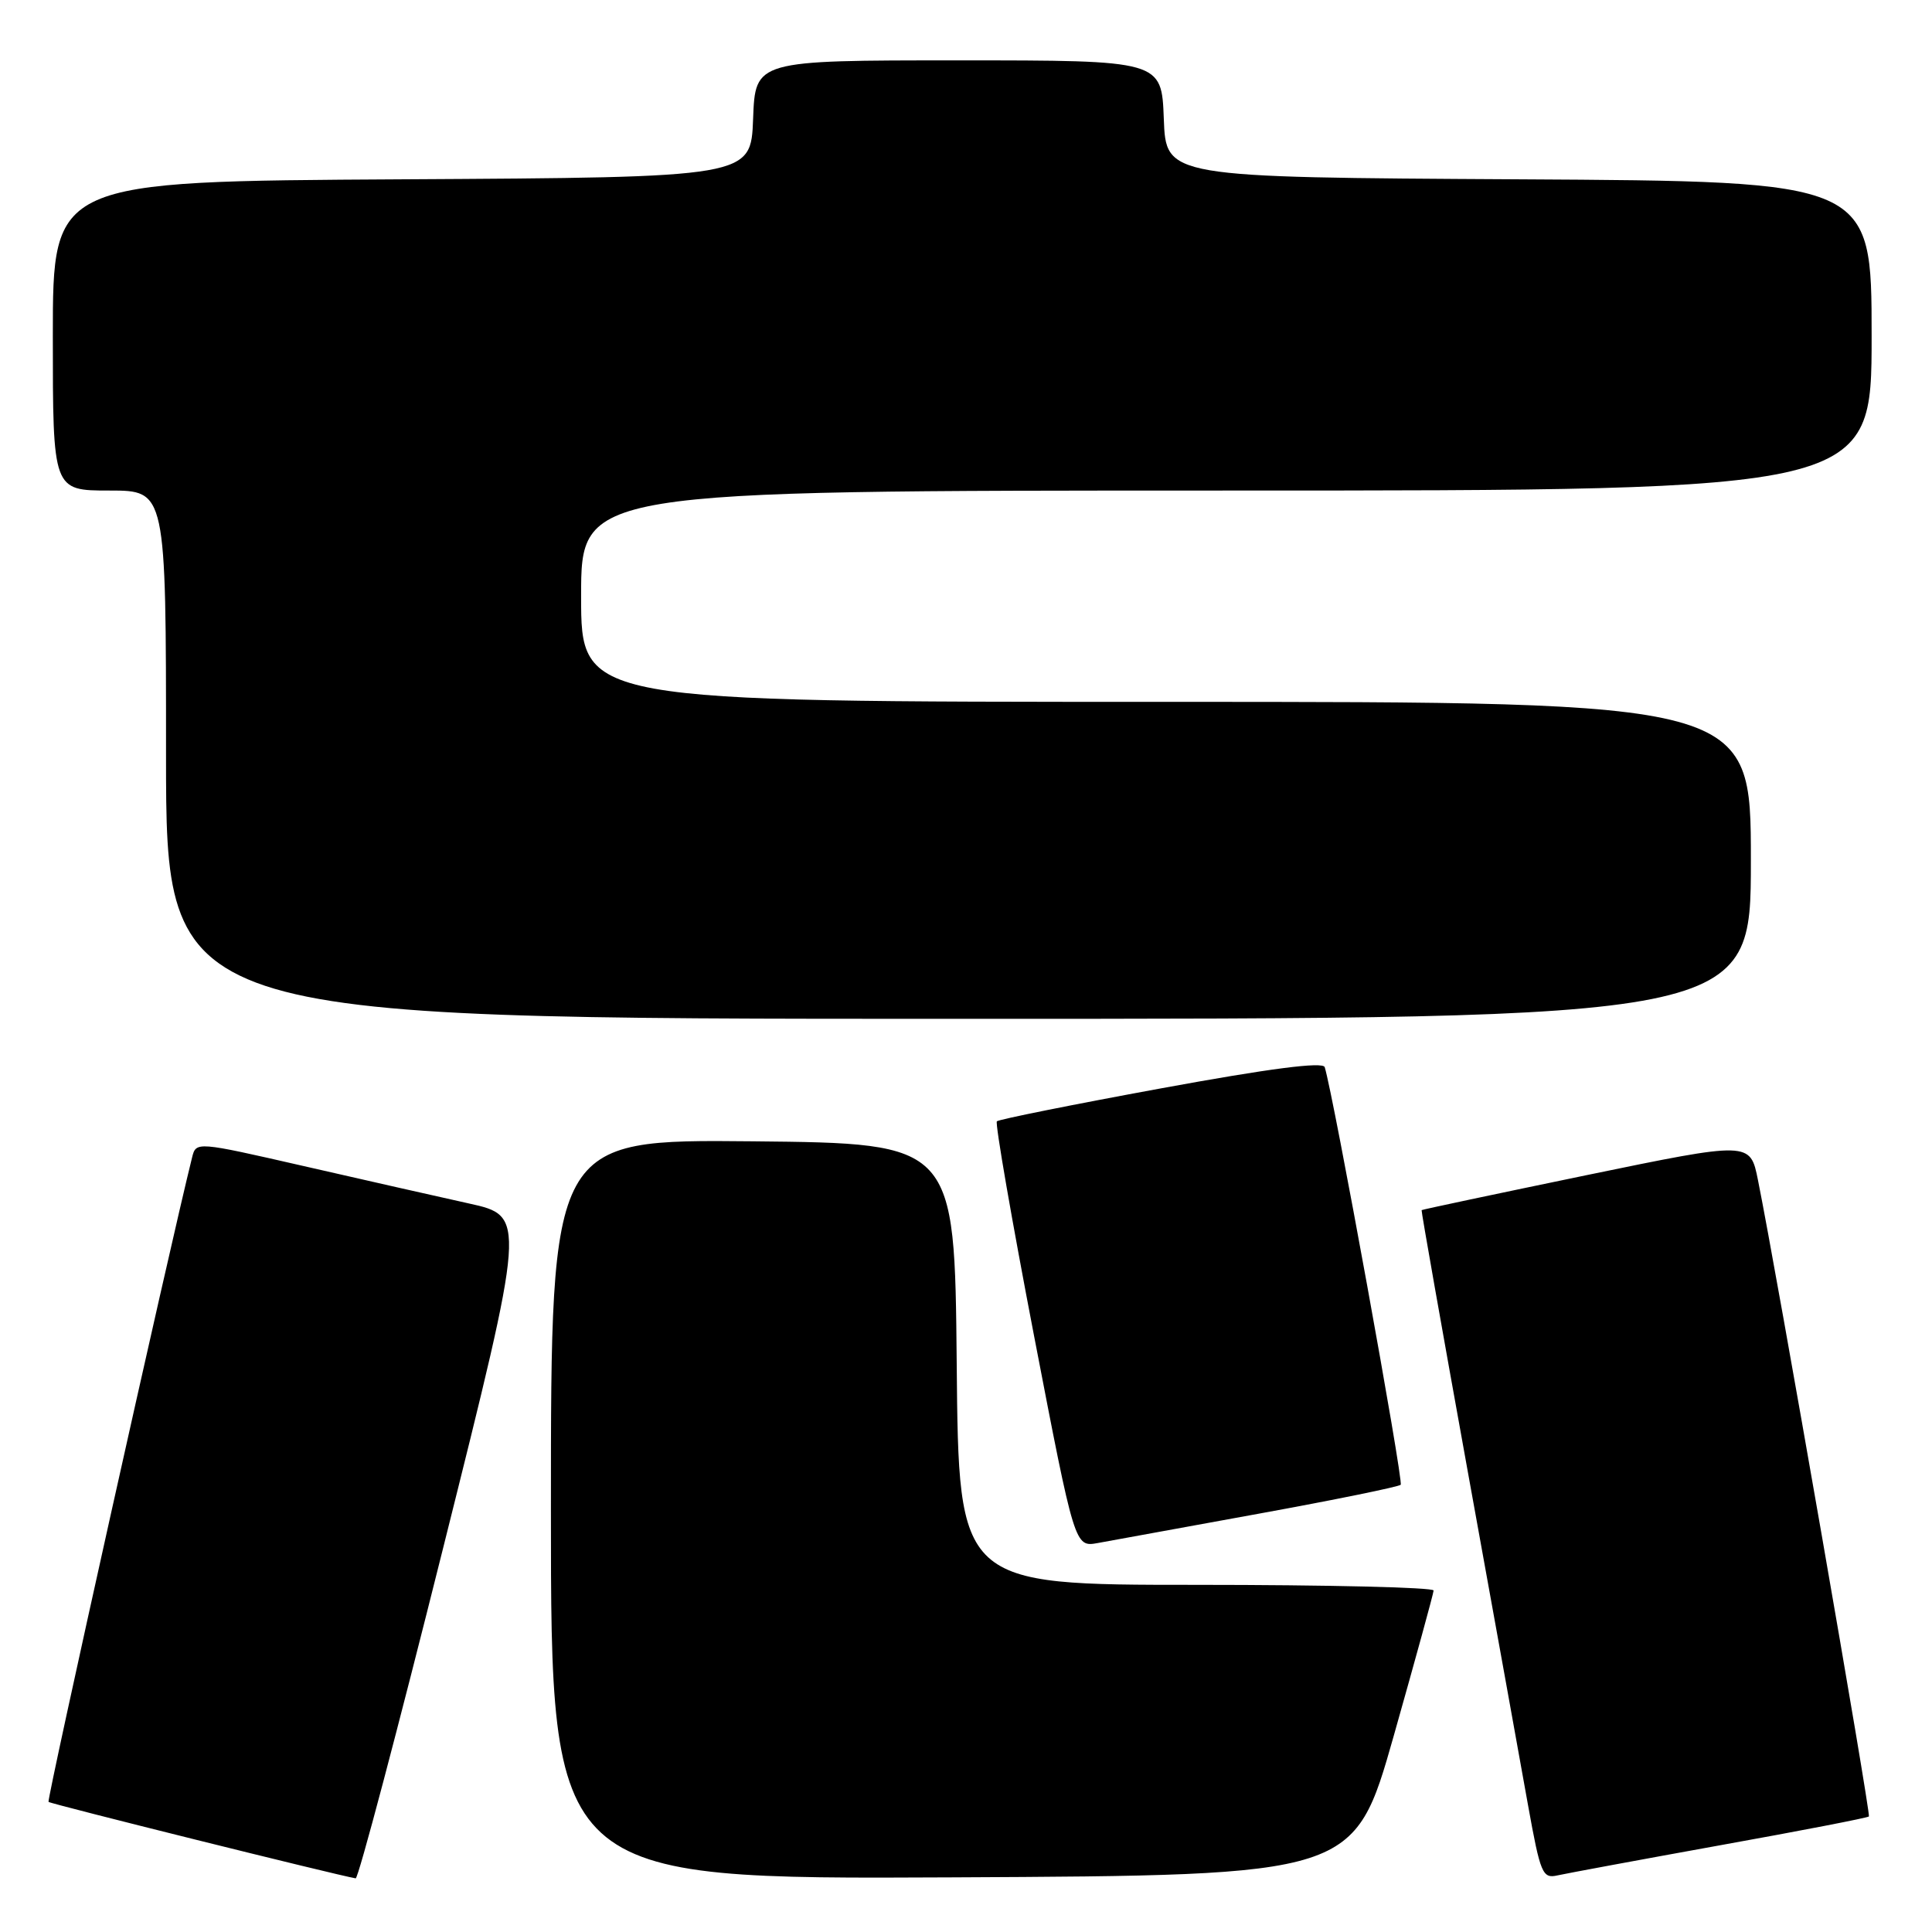 <?xml version="1.0" encoding="UTF-8" standalone="no"?>
<!DOCTYPE svg PUBLIC "-//W3C//DTD SVG 1.1//EN" "http://www.w3.org/Graphics/SVG/1.1/DTD/svg11.dtd" >
<svg xmlns="http://www.w3.org/2000/svg" xmlns:xlink="http://www.w3.org/1999/xlink" version="1.1" viewBox="0 0 256 256">
 <g >
 <path fill="currentColor"
d=" M 58.73 205.07 C 69.72 161.14 69.72 161.14 62.11 159.46 C 57.92 158.53 48.08 156.31 40.24 154.51 C 25.98 151.25 25.98 151.25 25.45 153.38 C 22.44 165.46 6.17 238.51 6.43 238.76 C 6.70 239.03 44.58 248.46 47.13 248.89 C 47.47 248.95 52.69 229.23 58.73 205.07 Z  M 184.68 230.00 C 187.56 219.82 189.94 211.16 189.96 210.75 C 189.98 210.34 175.83 210.00 158.52 210.00 C 127.03 210.00 127.03 210.00 126.77 180.75 C 126.50 151.50 126.50 151.50 99.75 151.23 C 73.00 150.97 73.00 150.97 73.00 199.99 C 73.00 249.02 73.00 249.02 126.22 248.76 C 179.43 248.50 179.43 248.50 184.68 230.00 Z  M 227.91 244.51 C 238.59 242.59 247.47 240.87 247.64 240.69 C 247.92 240.41 235.46 168.92 232.94 156.37 C 231.91 151.24 231.91 151.24 210.20 155.72 C 198.27 158.19 188.44 160.27 188.37 160.35 C 188.30 160.43 191.06 176.03 194.49 195.00 C 197.93 213.97 201.52 233.88 202.48 239.24 C 204.11 248.28 204.39 248.95 206.37 248.50 C 207.54 248.24 217.24 246.44 227.91 244.51 Z  M 166.80 200.57 C 176.86 198.74 185.32 197.01 185.60 196.74 C 186.01 196.33 176.67 145.02 175.53 141.40 C 175.29 140.66 168.25 141.57 153.86 144.21 C 142.14 146.36 132.34 148.33 132.09 148.58 C 131.84 148.83 134.06 161.63 137.02 177.02 C 142.41 205.01 142.41 205.01 145.46 204.46 C 147.13 204.16 156.73 202.41 166.80 200.57 Z  M 232.00 114.00 C 232.00 93.00 232.00 93.00 154.50 93.00 C 77.00 93.00 77.00 93.00 77.00 79.00 C 77.00 65.00 77.00 65.00 162.50 65.00 C 248.00 65.00 248.00 65.00 248.00 44.51 C 248.00 24.02 248.00 24.02 201.25 23.76 C 154.50 23.50 154.50 23.50 154.21 15.75 C 153.92 8.00 153.92 8.00 127.00 8.00 C 100.08 8.00 100.08 8.00 99.79 15.75 C 99.50 23.50 99.50 23.50 53.25 23.76 C 7.00 24.02 7.00 24.02 7.00 44.51 C 7.00 65.00 7.00 65.00 14.50 65.00 C 22.00 65.00 22.00 65.00 22.00 100.00 C 22.00 135.00 22.00 135.00 127.00 135.00 C 232.00 135.00 232.00 135.00 232.00 114.00 Z "/>
</g>
</svg>
